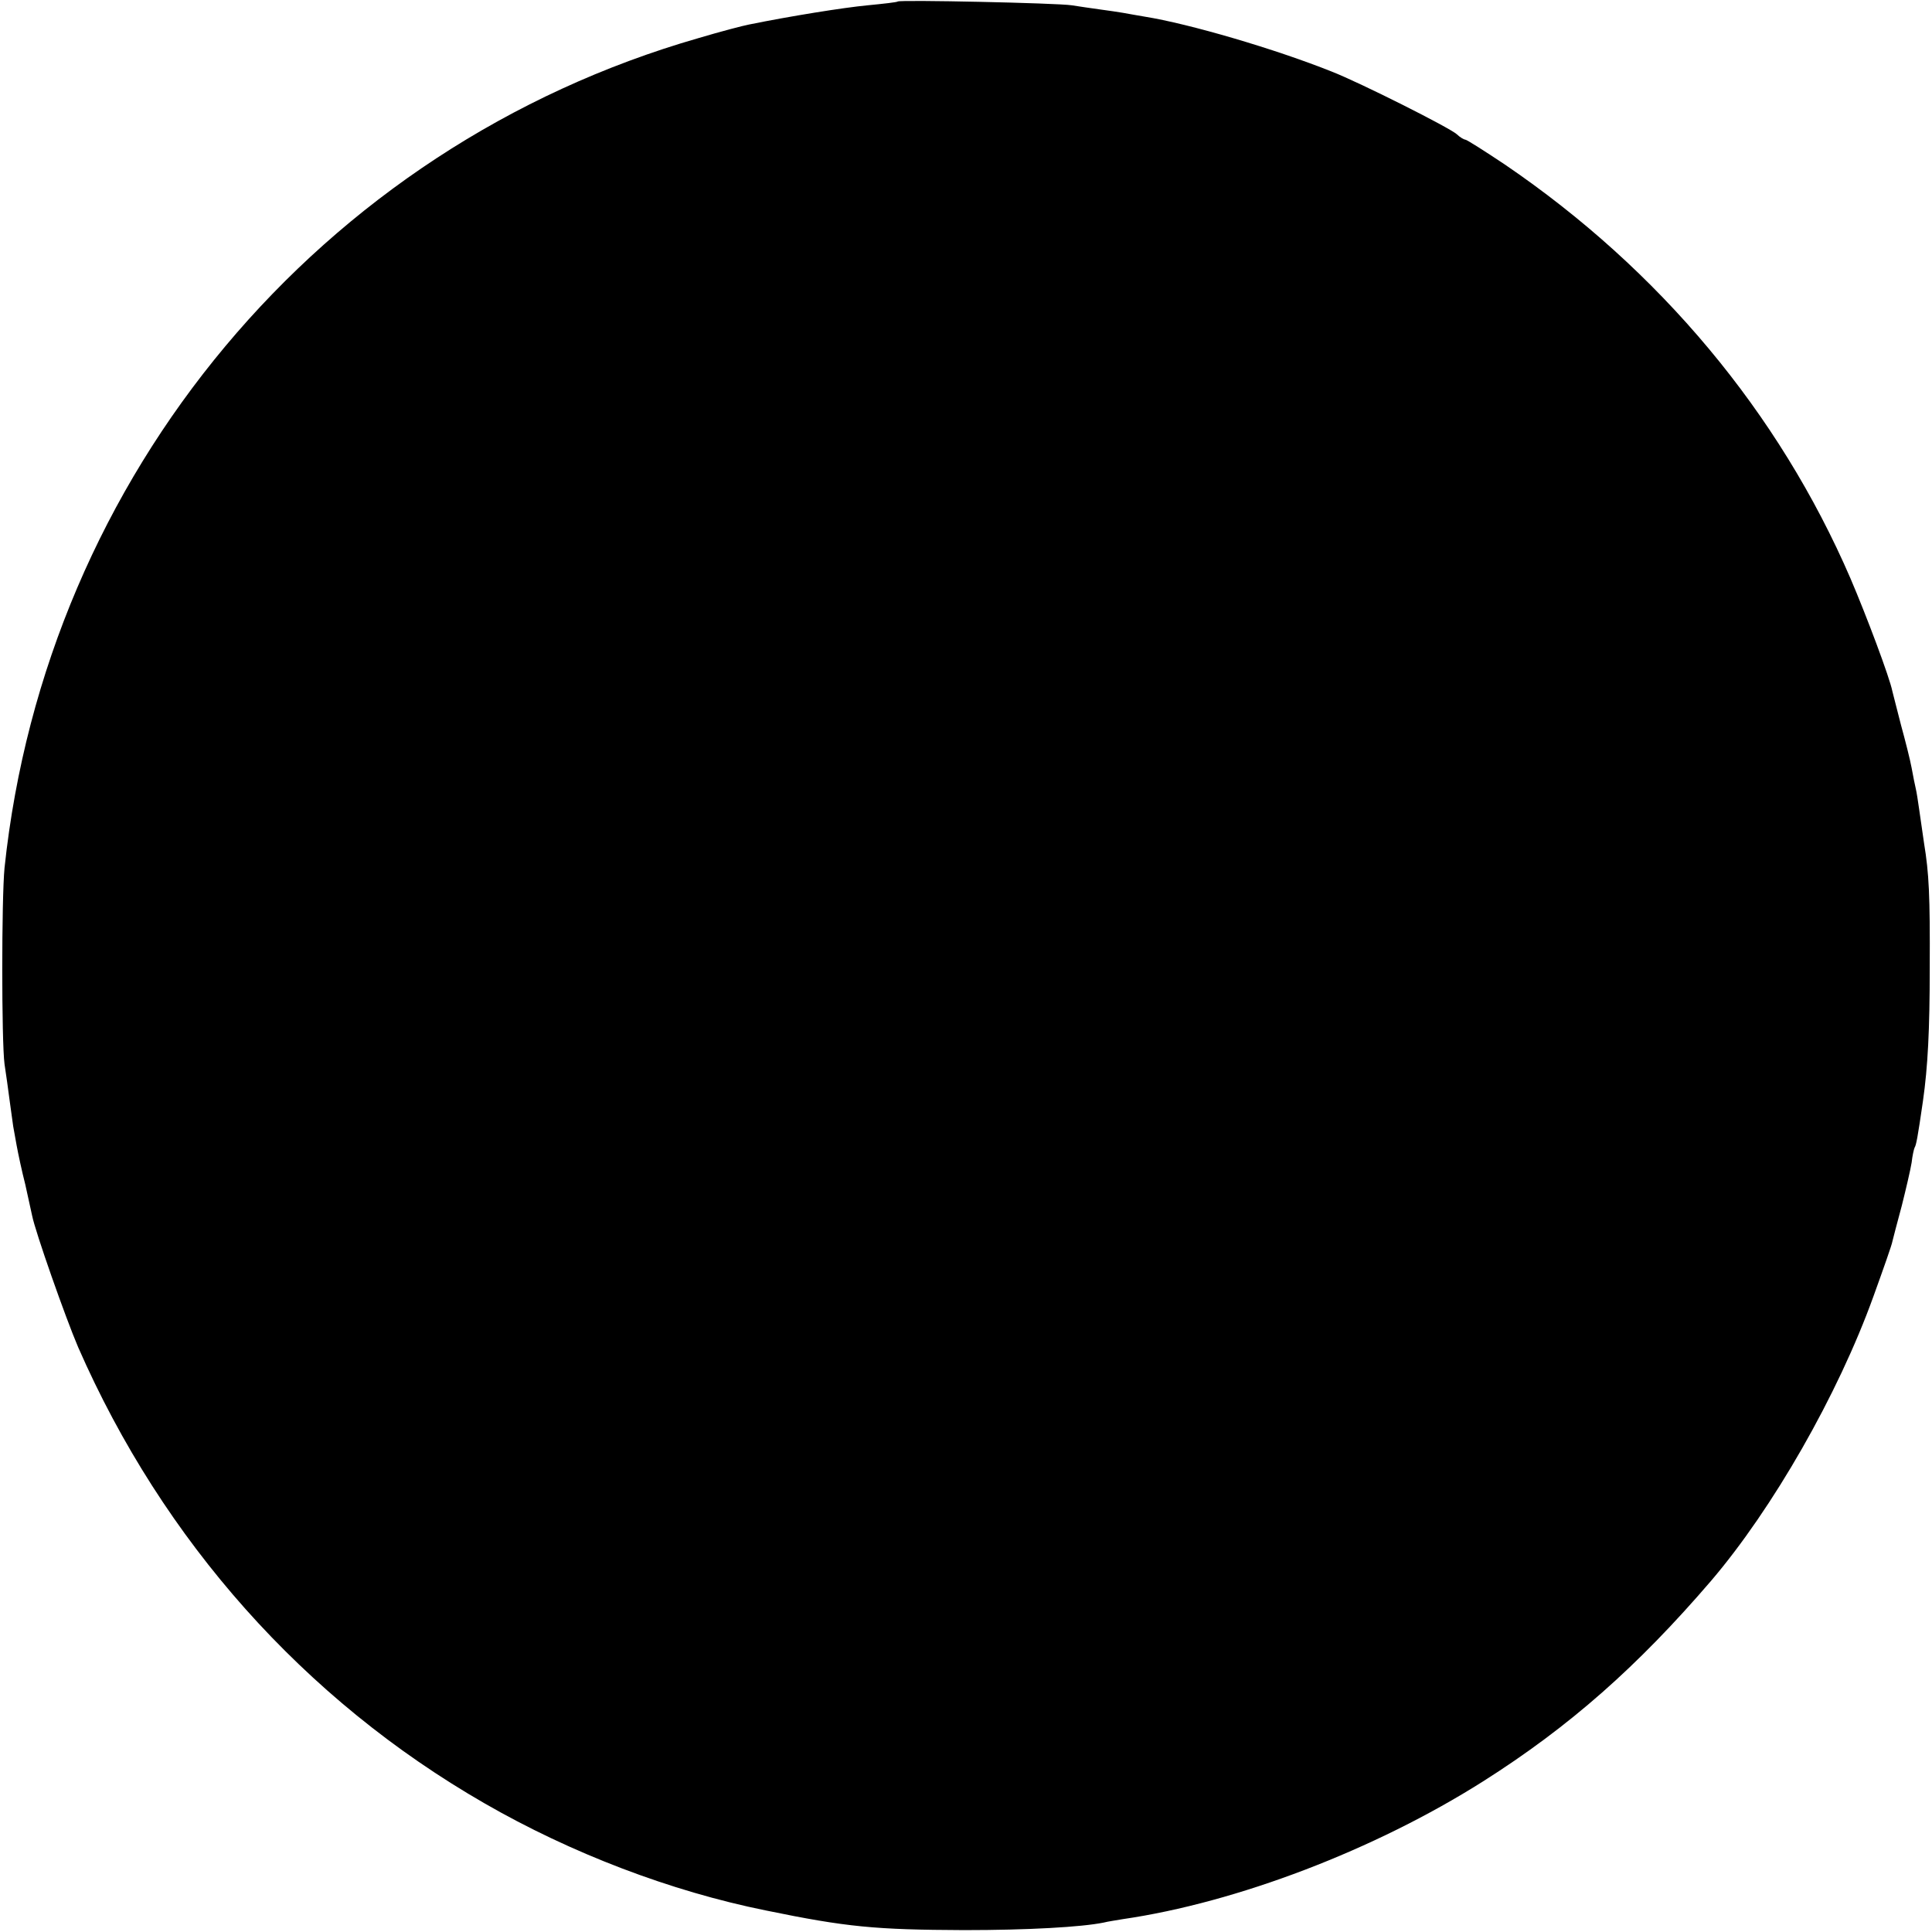<?xml version="1.0" standalone="no"?>
<!DOCTYPE svg PUBLIC "-//W3C//DTD SVG 20010904//EN"
 "http://www.w3.org/TR/2001/REC-SVG-20010904/DTD/svg10.dtd">
<svg version="1.0" xmlns="http://www.w3.org/2000/svg"
 width="512pt" height="512pt" viewBox="0 0 512 512"
 preserveAspectRatio="xMidYMid meet">
<g transform="translate(0,512) scale(0.1,-0.1)"
fill="#000000" stroke="none">
<path d="M2379 5116 c-2 -2 -38 -6 -79 -10 -64 -6 -207 -29 -315 -51 -16 -3
-77 -19 -134 -36 -1002 -288 -1729 -1157 -1839 -2199 -8 -82 -8 -460 0 -520 4
-25 10 -70 14 -100 4 -30 8 -59 9 -65 1 -5 5 -28 9 -50 4 -22 14 -69 23 -104
8 -36 16 -73 18 -82 8 -42 89 -272 122 -349 225 -514 599 -934 1077 -1209 229
-132 493 -233 746 -284 214 -44 289 -51 525 -52 169 0 311 8 370 20 11 3 34 6
50 9 303 44 669 184 955 365 229 145 410 305 604 531 164 192 337 494 431 755
26 72 49 137 50 145 2 8 13 51 25 95 11 44 23 95 26 114 2 18 6 36 8 40 4 6 8
26 22 123 13 91 18 189 18 353 1 192 -2 251 -15 330 -4 28 -10 68 -13 90 -3
22 -7 47 -9 55 -2 8 -7 33 -11 55 -4 22 -17 73 -28 113 -10 40 -21 81 -23 90
-7 36 -69 201 -111 299 -190 440 -506 818 -916 1097 -54 36 -101 66 -105 66
-3 0 -14 6 -22 14 -20 18 -257 137 -331 166 -150 60 -378 127 -497 146 -19 3
-45 8 -57 10 -11 2 -39 6 -61 9 -22 3 -56 8 -75 11 -39 6 -456 15 -461 10z"/>
</g>
</svg>
